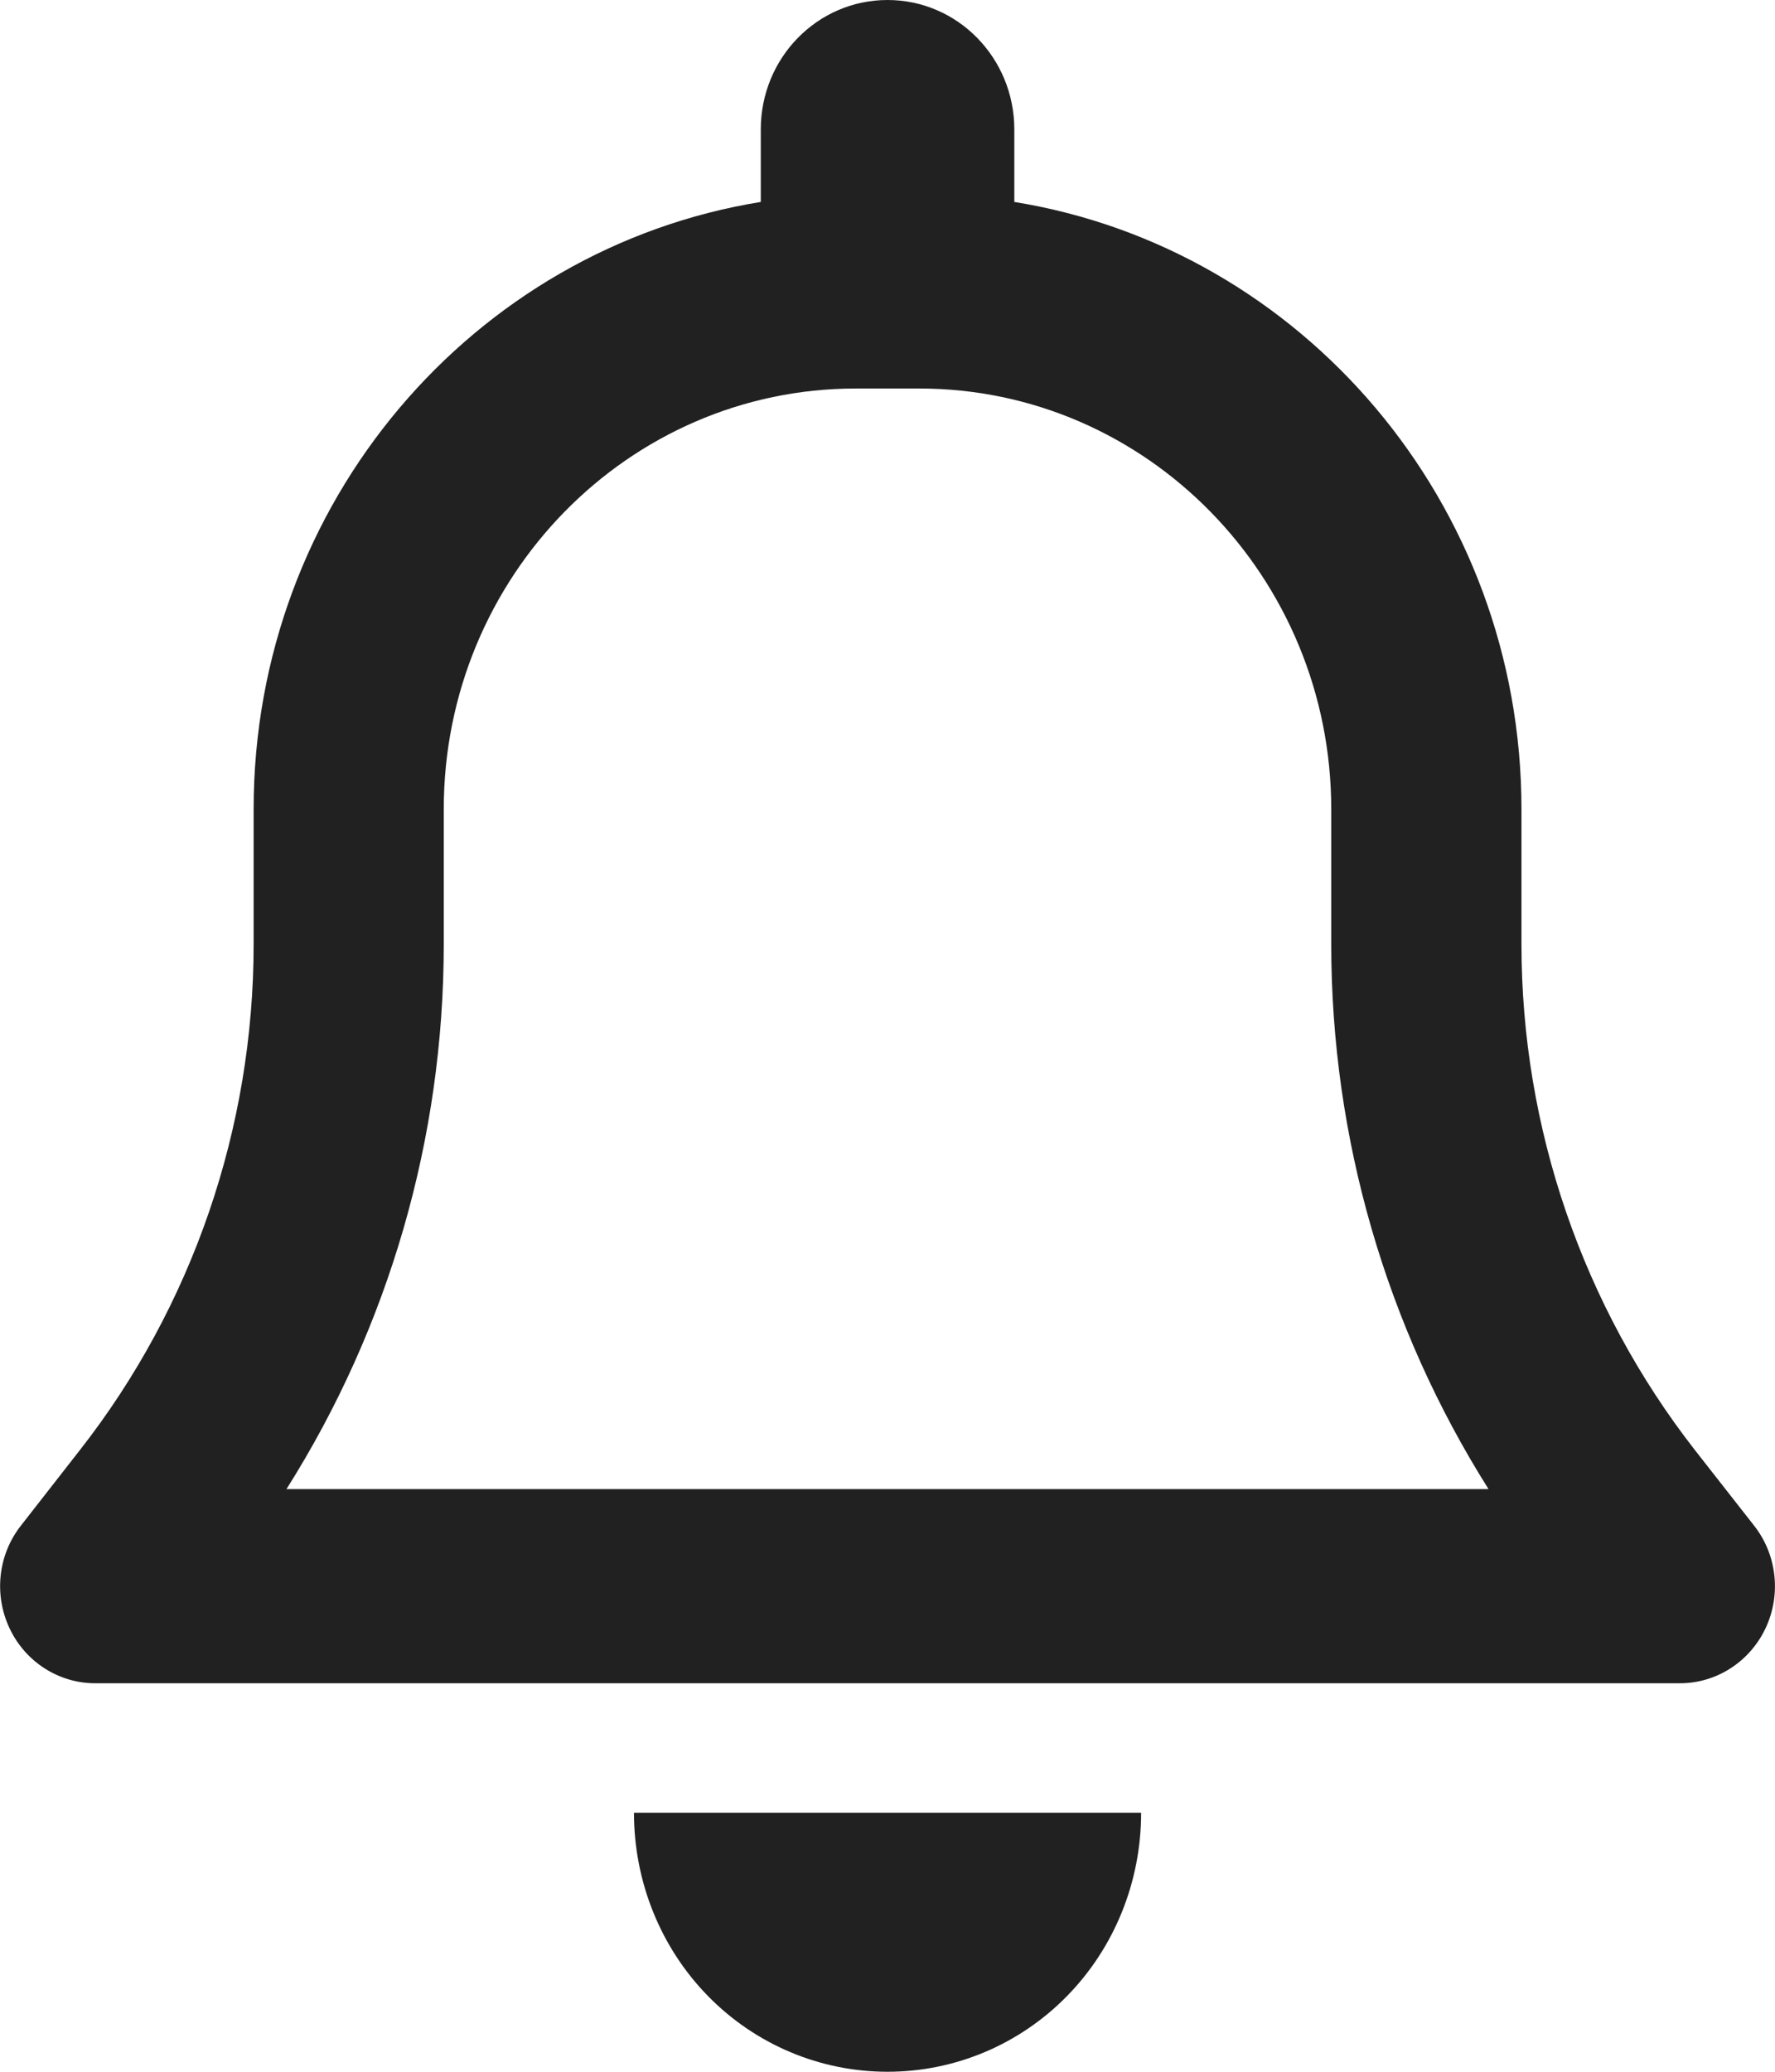 <svg width="18" height="21" viewBox="0 0 18 21" fill="none" xmlns="http://www.w3.org/2000/svg">
<g clip-path="url(#clip0_135_400)">
<path d="M9 0C8.289 0 7.715 0.587 7.715 1.312V2.047C4.802 2.518 2.572 5.094 2.572 8.203V9.573C2.572 11.435 1.949 13.244 0.812 14.696L0.213 15.463C-0.02 15.758 -0.064 16.164 0.097 16.505C0.257 16.845 0.595 17.062 0.965 17.062H17.036C17.406 17.062 17.743 16.845 17.904 16.505C18.065 16.164 18.02 15.758 17.787 15.463L17.189 14.7C16.052 13.244 15.429 11.435 15.429 9.573V8.203C15.429 5.094 13.199 2.518 10.286 2.047V1.312C10.286 0.587 9.711 0 9 0ZM9 3.938H9.322C11.628 3.938 13.5 5.849 13.5 8.203V9.573C13.5 11.538 14.059 13.453 15.095 15.094H2.905C3.942 13.453 4.5 11.538 4.5 9.573V8.203C4.5 5.849 6.373 3.938 8.679 3.938H9ZM11.572 18.375H9H6.429C6.429 19.072 6.698 19.741 7.18 20.233C7.662 20.725 8.317 21 9 21C9.683 21 10.338 20.725 10.82 20.233C11.303 19.741 11.572 19.072 11.572 18.375Z" fill="#212121"/>
</g>
<defs>
<clipPath id="clip0_135_400">
<rect width="18" height="21" fill="white"/>
</clipPath>
</defs>
</svg>

